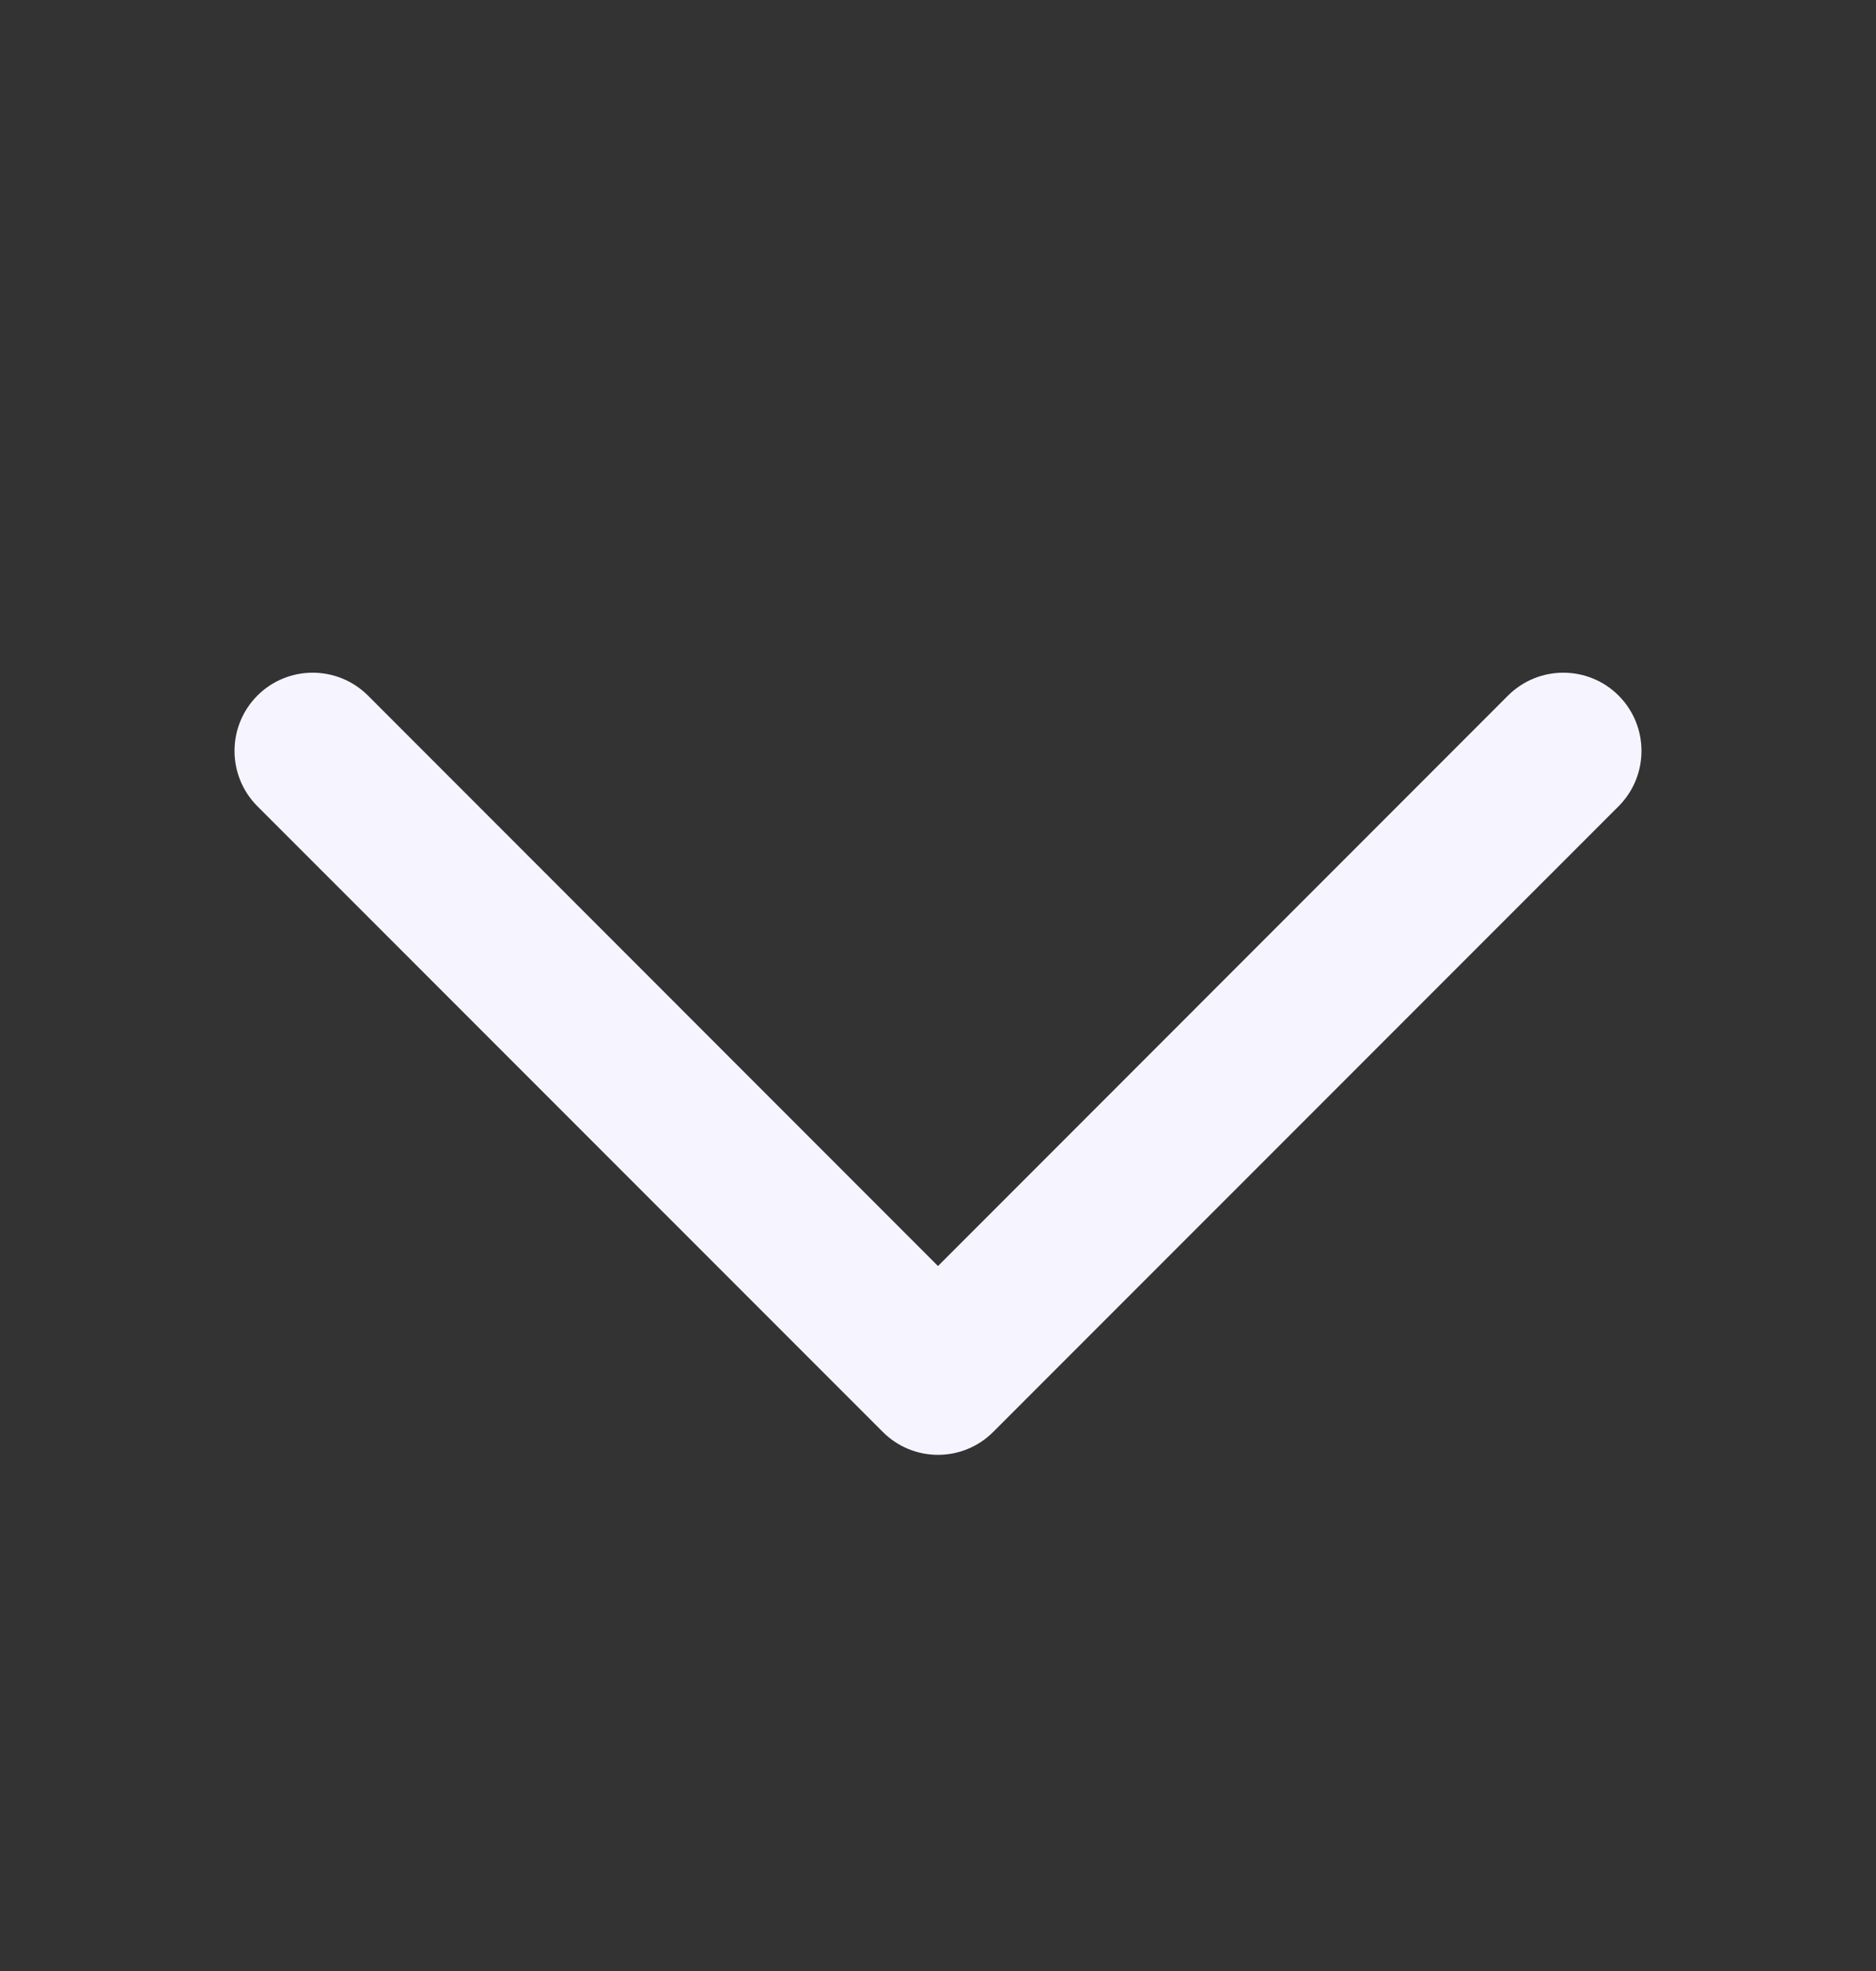 <svg width="20" height="21" viewBox="0 0 20 21" fill="none" xmlns="http://www.w3.org/2000/svg">
<rect x="0" y="0" width="20" height="21" fill="#333333" stroke="none"/>
<path fill-rule="evenodd" clip-rule="evenodd" d="M2.744 7.411C3.07 7.086 3.597 7.086 3.923 7.411L10 13.489L16.077 7.411C16.403 7.086 16.93 7.086 17.256 7.411C17.581 7.737 17.581 8.264 17.256 8.59L10.589 15.256C10.264 15.582 9.736 15.582 9.411 15.256L2.744 8.59C2.419 8.264 2.419 7.737 2.744 7.411Z" fill="#F6F5FF"/>
</svg>
